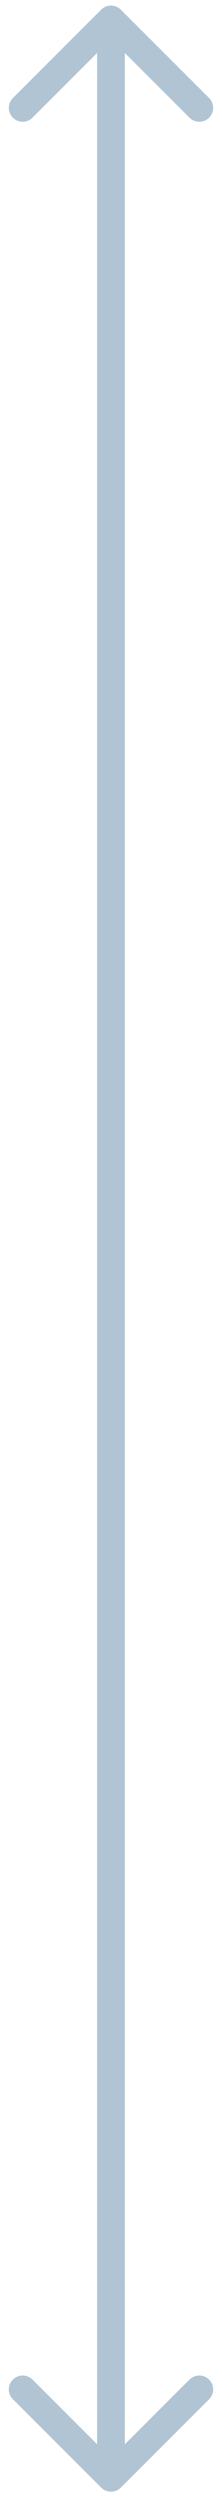 <svg width="16" height="180" viewBox="0 0 16 180" fill="none" xmlns="http://www.w3.org/2000/svg">
<path d="M8.707 0.695C8.317 0.305 7.683 0.305 7.293 0.695L0.929 7.059C0.538 7.45 0.538 8.083 0.929 8.473C1.319 8.864 1.953 8.864 2.343 8.473L8 2.817L13.657 8.473C14.047 8.864 14.681 8.864 15.071 8.473C15.462 8.083 15.462 7.45 15.071 7.059L8.707 0.695ZM7.293 179.109C7.683 179.5 8.317 179.5 8.707 179.109L15.071 172.745C15.462 172.355 15.462 171.722 15.071 171.331C14.681 170.941 14.047 170.941 13.657 171.331L8 176.988L2.343 171.331C1.953 170.941 1.319 170.941 0.929 171.331C0.538 171.722 0.538 172.355 0.929 172.745L7.293 179.109ZM7 1.402L7 178.402L9 178.402L9 1.402L7 1.402Z" fill="#B0C4D4"/>
</svg>
